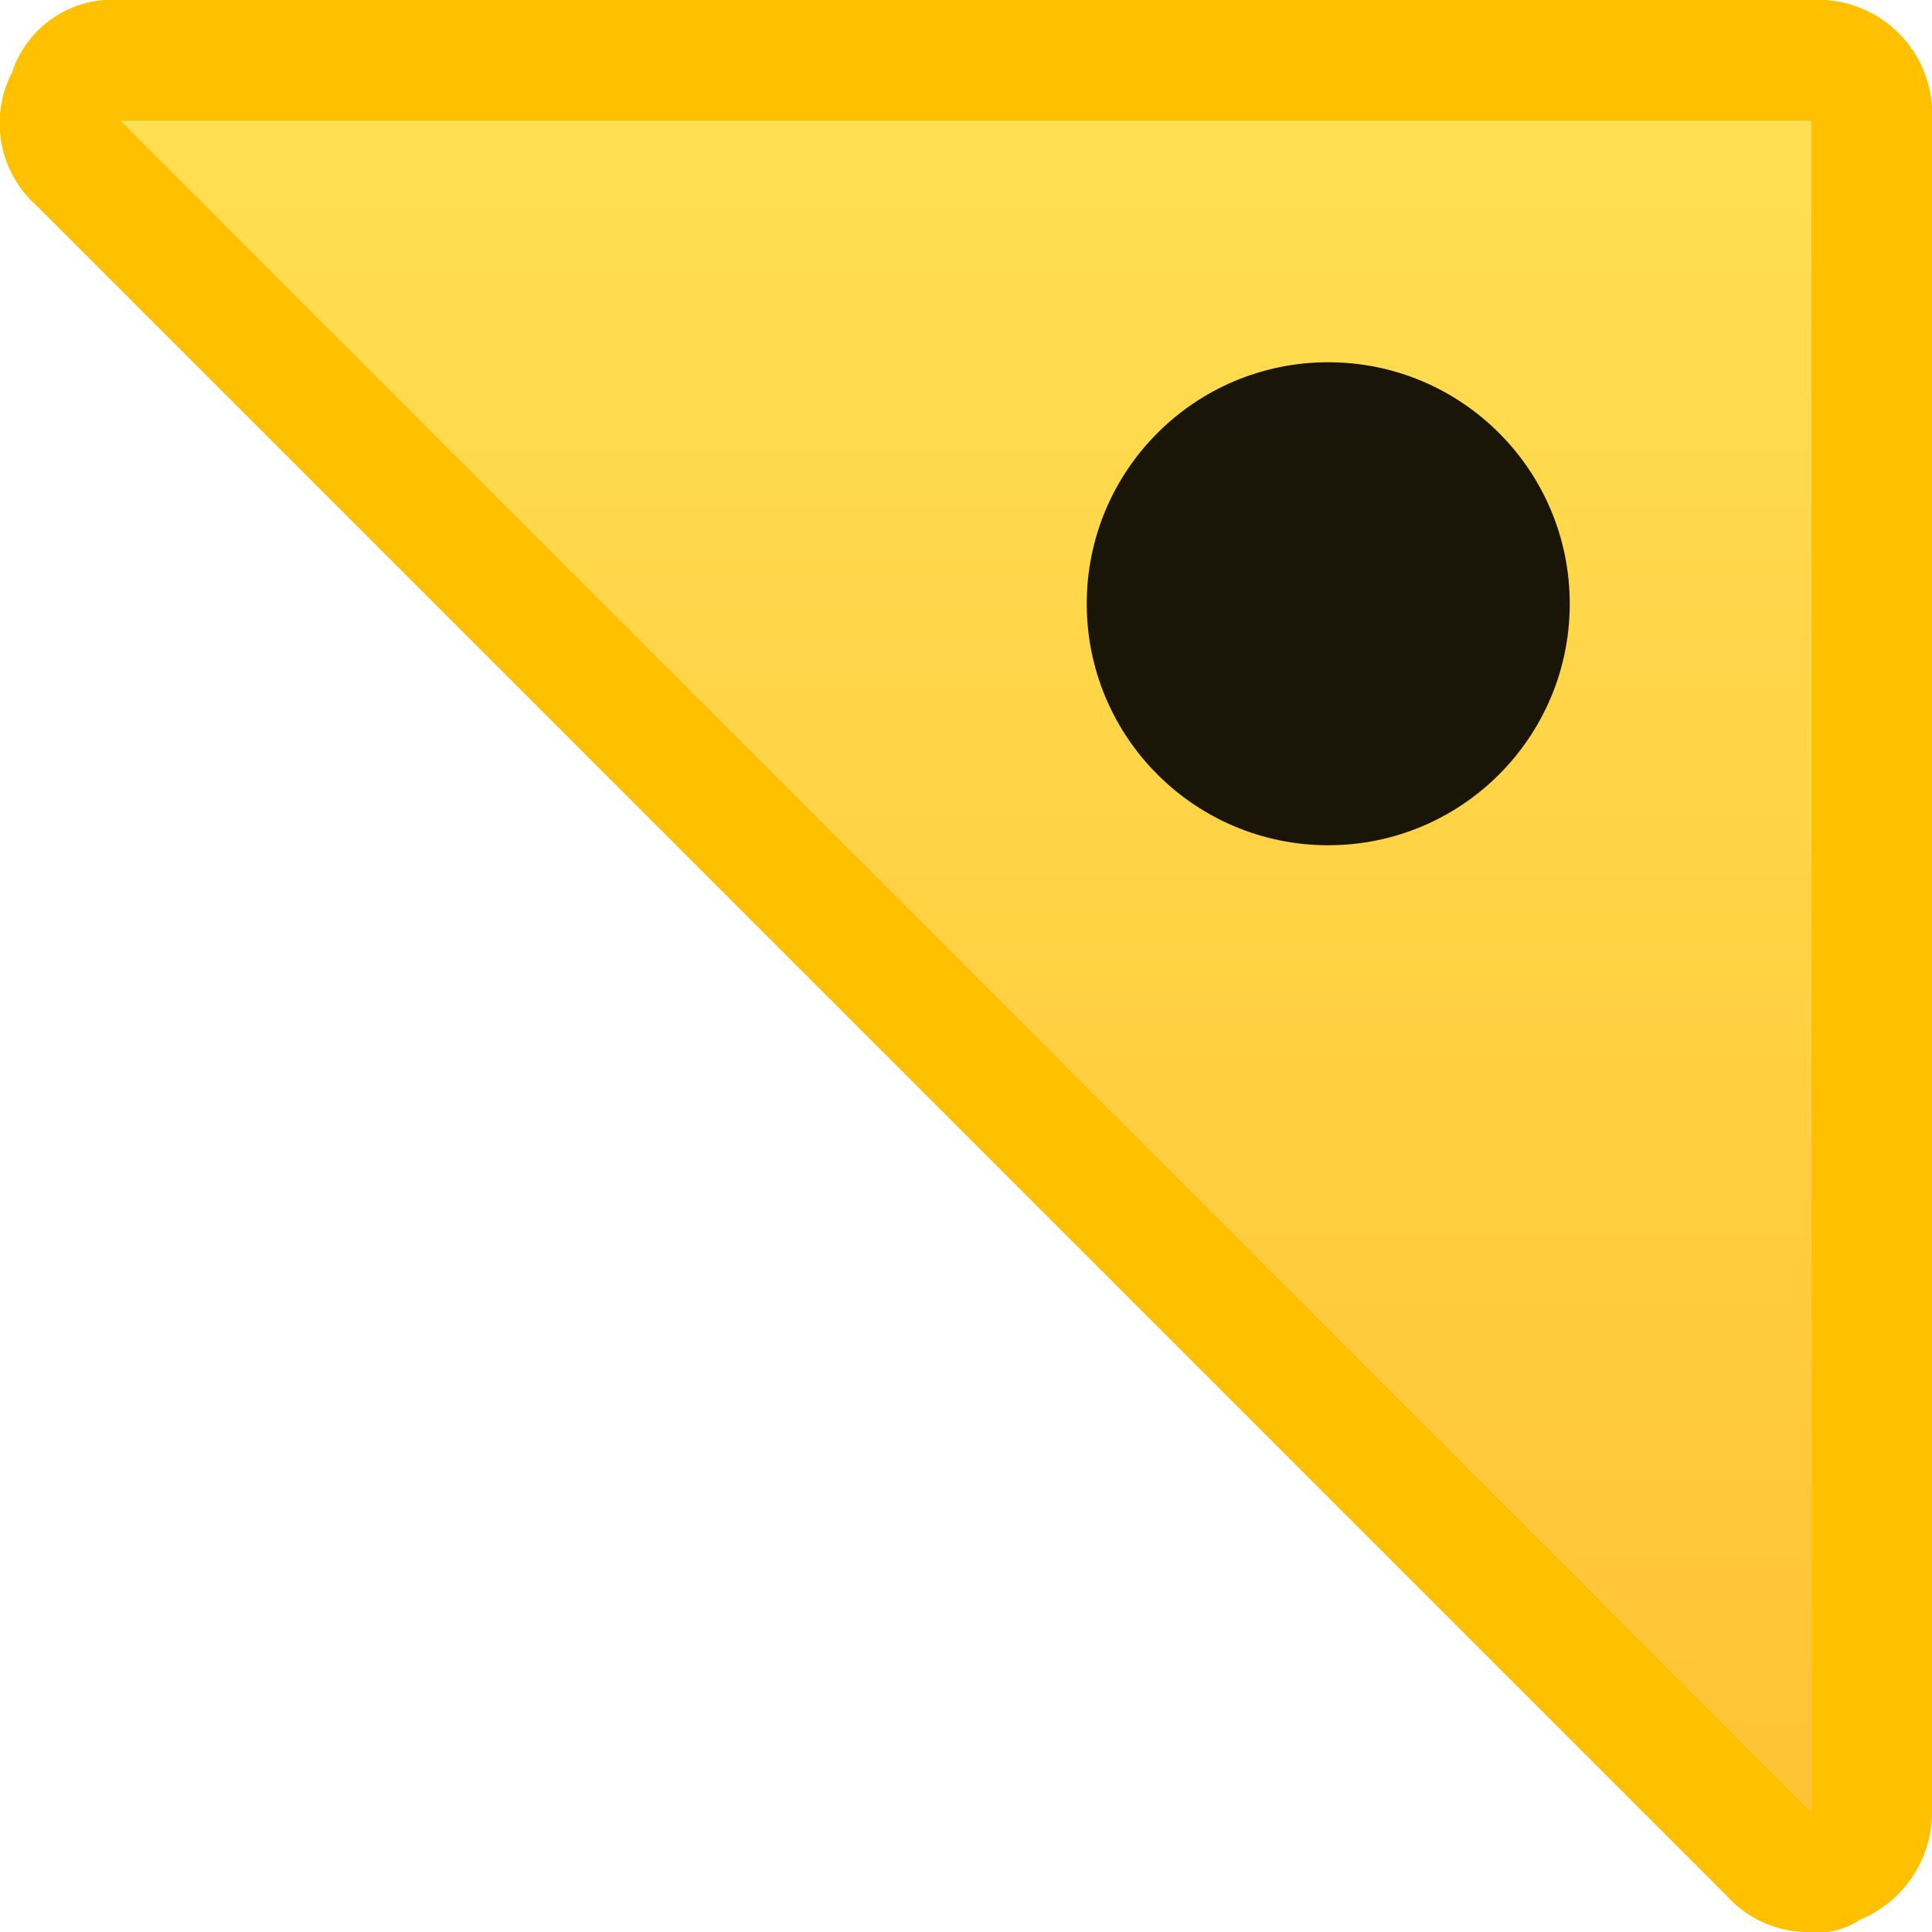 <svg xmlns="http://www.w3.org/2000/svg" xmlns:xlink="http://www.w3.org/1999/xlink" viewBox="0 0 16 16"><defs><linearGradient id="a" x1="8" y1="15" x2="8" y2="1" gradientUnits="userSpaceOnUse"><stop offset="0" stop-color="#ffc335"/><stop offset="1" stop-color="#ffdf52"/></linearGradient></defs><title>technical-preview-badge</title><path d="M15,1V15L1,1H15" fill="url(#a)"/><path d="M15,1V15L1,1H15m0-1H1A.875.875,0,0,0,.1.6.913.913,0,0,0,.3,1.7l14,14a.908.908,0,0,0,.7.3.601.601,0,0,0,.4-.1A.961.961,0,0,0,16,15V1A.945.945,0,0,0,15,0Z" fill="#ffc000"/><circle cx="11" cy="5" r="2" opacity="0.9" style="isolation:isolate"/></svg>